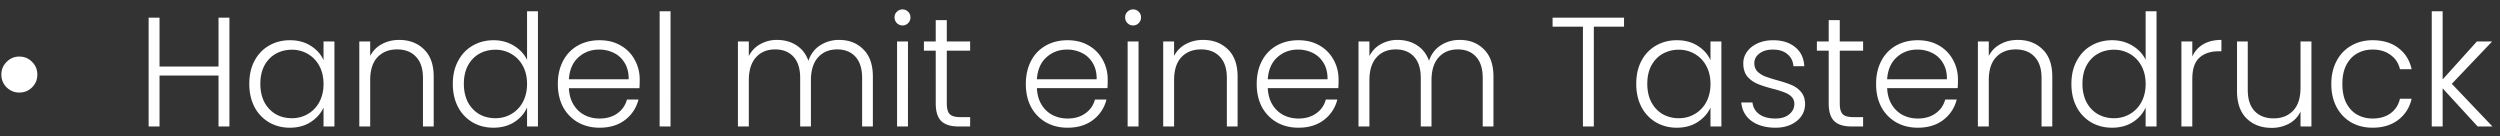 <svg width="257" height="14" viewBox="0 0 257 14" fill="none" xmlns="http://www.w3.org/2000/svg"><rect x="0" y="0" width="257" height="14" fill="#333333" stroke="none"/><path d="M1.982 9.512c-.501 0-.933-.176-1.296-.528a1.788 1.788 0 01-.544-1.312c0-.523.182-.96.544-1.312a1.77 1.77 0 011.296-.544c.523 0 .96.181 1.312.544.363.352.544.79.544 1.312 0 .512-.181.95-.544 1.312-.352.352-.789.528-1.312.528zm21.602-7.696V13h-1.12V7.768H16.4V13h-1.12V1.816h1.12V6.84h6.064V1.816h1.12zm2.043 6.8c0-.896.176-1.68.528-2.352.363-.683.859-1.205 1.488-1.568.64-.373 1.36-.56 2.16-.56.832 0 1.547.192 2.144.576.608.384 1.046.875 1.312 1.472v-1.92h1.12V13h-1.12v-1.936c-.277.597-.72 1.093-1.328 1.488-.597.384-1.312.576-2.144.576-.789 0-1.504-.187-2.144-.56a3.95 3.95 0 01-1.488-1.584c-.352-.683-.528-1.472-.528-2.368zm7.632.016c0-.704-.144-1.323-.432-1.856a3.066 3.066 0 00-1.184-1.232 3.165 3.165 0 00-1.632-.432c-.618 0-1.173.139-1.664.416-.49.277-.88.683-1.168 1.216-.277.523-.416 1.147-.416 1.872 0 .715.139 1.344.416 1.888a3.1 3.1 0 001.168 1.232c.491.277 1.046.416 1.664.416.598 0 1.142-.144 1.632-.432a3.066 3.066 0 001.184-1.232c.288-.533.432-1.152.432-1.856zm7.773-4.528c1.046 0 1.899.325 2.56.976.662.64.992 1.573.992 2.8V13H43.48V8.008c0-.95-.24-1.675-.72-2.176-.47-.501-1.114-.752-1.936-.752-.842 0-1.514.267-2.016.8-.501.533-.752 1.317-.752 2.352V13h-1.12V4.264h1.12v1.488a2.81 2.81 0 011.2-1.216c.523-.288 1.115-.432 1.776-.432zm5.517 4.512c0-.896.182-1.68.544-2.352.363-.683.859-1.205 1.488-1.568.64-.373 1.36-.56 2.16-.56.768 0 1.462.187 2.08.56.619.373 1.072.859 1.36 1.456V1.16h1.12V13h-1.12v-1.952c-.266.608-.704 1.11-1.312 1.504-.608.384-1.322.576-2.144.576-.8 0-1.52-.187-2.16-.56a3.95 3.95 0 01-1.488-1.584c-.352-.683-.528-1.472-.528-2.368zm7.632.016c0-.704-.144-1.323-.432-1.856a3.066 3.066 0 00-1.184-1.232 3.165 3.165 0 00-1.632-.432c-.618 0-1.173.139-1.664.416-.49.277-.88.683-1.168 1.216-.277.523-.416 1.147-.416 1.872 0 .715.139 1.344.416 1.888a3.1 3.1 0 001.168 1.232c.49.277 1.046.416 1.664.416.598 0 1.142-.144 1.632-.432a3.066 3.066 0 001.184-1.232c.288-.533.432-1.152.432-1.856zm11.581-.448c0 .384-.01.677-.032.88h-7.248c.032.661.192 1.227.48 1.696.288.47.667.827 1.136 1.072.47.235.982.352 1.536.352.725 0 1.334-.176 1.824-.528.502-.352.832-.827.992-1.424h1.184a3.722 3.722 0 01-1.376 2.096c-.693.533-1.568.8-2.624.8-.821 0-1.557-.181-2.208-.544a4.022 4.022 0 01-1.536-1.568c-.362-.683-.544-1.477-.544-2.384 0-.907.182-1.701.544-2.384a3.782 3.782 0 011.52-1.568c.65-.363 1.392-.544 2.224-.544.832 0 1.557.181 2.176.544.63.363 1.11.853 1.44 1.472.341.608.512 1.285.512 2.032zm-1.136-.032c.01-.65-.123-1.205-.4-1.664a2.595 2.595 0 00-1.104-1.04 3.386 3.386 0 00-1.536-.352c-.832 0-1.541.267-2.128.8-.587.533-.912 1.285-.976 2.256h6.144zm4.305-6.992V13h-1.12V1.16h1.12zm17.327 2.944c1.024 0 1.856.325 2.496.976.65.64.976 1.573.976 2.8V13h-1.104V8.008c0-.95-.23-1.675-.688-2.176-.459-.501-1.082-.752-1.872-.752-.821 0-1.477.272-1.968.816-.49.544-.736 1.333-.736 2.368V13h-1.104V8.008c0-.95-.23-1.675-.688-2.176-.458-.501-1.088-.752-1.888-.752-.821 0-1.477.272-1.968.816-.49.544-.736 1.333-.736 2.368V13h-1.12V4.264h1.12v1.504a2.816 2.816 0 011.184-1.232 3.431 3.431 0 011.712-.432c.758 0 1.419.181 1.984.544.576.363.992.896 1.248 1.6.235-.693.635-1.221 1.2-1.584a3.51 3.51 0 011.952-.56zm6.52-1.488a.786.786 0 01-.577-.24.804.804 0 01-.24-.592c0-.235.08-.427.24-.576.16-.16.353-.24.577-.24.223 0 .415.08.575.24.16.15.24.341.24.576 0 .235-.08.432-.24.592a.786.786 0 01-.575.24zm.56 1.648V13h-1.12V4.264h1.12zm3.992.944v5.424c0 .533.101.901.304 1.104.202.203.56.304 1.072.304h1.024V13h-1.2c-.79 0-1.376-.181-1.76-.544-.384-.373-.576-.981-.576-1.824V5.208h-1.216v-.944h1.216V2.072h1.136v2.192h2.4v.944h-2.4zm16.542 2.976c0 .384-.011.677-.032.88h-7.248c.032.661.192 1.227.48 1.696.288.47.666.827 1.136 1.072.469.235.981.352 1.536.352.725 0 1.333-.176 1.824-.528.501-.352.832-.827.992-1.424h1.184a3.726 3.726 0 01-1.376 2.096c-.694.533-1.568.8-2.624.8-.822 0-1.558-.181-2.208-.544A4.016 4.016 0 01106 11.016c-.363-.683-.544-1.477-.544-2.384 0-.907.181-1.701.544-2.384a3.775 3.775 0 011.52-1.568c.65-.363 1.392-.544 2.224-.544.832 0 1.557.181 2.176.544a3.679 3.679 0 011.44 1.472c.341.608.512 1.285.512 2.032zm-1.136-.032c.01-.65-.123-1.205-.4-1.664a2.6 2.6 0 00-1.104-1.04 3.39 3.39 0 00-1.536-.352c-.832 0-1.542.267-2.128.8-.587.533-.912 1.285-.976 2.256h6.144zm3.745-5.536a.786.786 0 01-.576-.24.804.804 0 01-.24-.592c0-.235.08-.427.24-.576.16-.16.352-.24.576-.24.224 0 .416.08.576.24.16.15.24.341.24.576 0 .235-.08.432-.24.592a.786.786 0 01-.576.24zm.56 1.648V13h-1.12V4.264h1.12zm6.632-.16c1.045 0 1.899.325 2.56.976.661.64.992 1.573.992 2.8V13h-1.104V8.008c0-.95-.24-1.675-.72-2.176-.469-.501-1.115-.752-1.936-.752-.843 0-1.515.267-2.016.8-.501.533-.752 1.317-.752 2.352V13h-1.12V4.264h1.12v1.488a2.808 2.808 0 011.2-1.216c.523-.288 1.115-.432 1.776-.432zm13.933 4.08c0 .384-.011.677-.032.88h-7.248c.032.661.192 1.227.48 1.696.288.47.667.827 1.136 1.072.469.235.981.352 1.536.352.725 0 1.333-.176 1.824-.528.501-.352.832-.827.992-1.424h1.184a3.72 3.72 0 01-1.376 2.096c-.693.533-1.568.8-2.624.8-.821 0-1.557-.181-2.208-.544a4.016 4.016 0 01-1.536-1.568c-.363-.683-.544-1.477-.544-2.384 0-.907.181-1.701.544-2.384a3.781 3.781 0 011.52-1.568c.651-.363 1.392-.544 2.224-.544.832 0 1.557.181 2.176.544a3.679 3.679 0 011.44 1.472c.341.608.512 1.285.512 2.032zm-1.136-.032c.011-.65-.123-1.205-.4-1.664a2.6 2.6 0 00-1.104-1.04 3.384 3.384 0 00-1.536-.352c-.832 0-1.541.267-2.128.8-.587.533-.912 1.285-.976 2.256h6.144zm13.585-4.048c1.024 0 1.856.325 2.496.976.651.64.976 1.573.976 2.8V13h-1.104V8.008c0-.95-.229-1.675-.688-2.176-.459-.501-1.083-.752-1.872-.752-.821 0-1.477.272-1.968.816-.491.544-.736 1.333-.736 2.368V13h-1.104V8.008c0-.95-.229-1.675-.688-2.176-.459-.501-1.088-.752-1.888-.752-.821 0-1.477.272-1.968.816-.491.544-.736 1.333-.736 2.368V13h-1.12V4.264h1.12v1.504a2.814 2.814 0 011.184-1.232 3.432 3.432 0 011.712-.432c.757 0 1.419.181 1.984.544.576.363.992.896 1.248 1.6.235-.693.635-1.221 1.2-1.584a3.511 3.511 0 011.952-.56zm16.894-2.288v.928h-3.104V13h-1.12V2.744h-3.12v-.928h7.344zm1.257 6.8c0-.896.176-1.68.528-2.352a3.833 3.833 0 011.488-1.568c.64-.373 1.36-.56 2.16-.56.832 0 1.546.192 2.144.576.608.384 1.045.875 1.312 1.472v-1.92h1.12V13h-1.12v-1.936c-.278.597-.72 1.093-1.328 1.488-.598.384-1.312.576-2.144.576-.79 0-1.504-.187-2.144-.56a3.942 3.942 0 01-1.488-1.584c-.352-.683-.528-1.472-.528-2.368zm7.632.016c0-.704-.144-1.323-.432-1.856a3.068 3.068 0 00-1.184-1.232 3.166 3.166 0 00-1.632-.432 3.32 3.32 0 00-1.664.416c-.491.277-.88.683-1.168 1.216-.278.523-.416 1.147-.416 1.872 0 .715.138 1.344.416 1.888.288.533.677.944 1.168 1.232a3.32 3.32 0 001.664.416c.597 0 1.141-.144 1.632-.432a3.068 3.068 0 001.184-1.232c.288-.533.432-1.152.432-1.856zm6.684 4.496c-1.002 0-1.824-.23-2.464-.688-.629-.47-.981-1.104-1.056-1.904h1.152c.054.49.283.89.688 1.2.416.299.971.448 1.664.448.608 0 1.083-.144 1.424-.432.352-.288.528-.645.528-1.072a.997.997 0 00-.288-.736 1.946 1.946 0 00-.736-.448 9.468 9.468 0 00-1.184-.368c-.65-.17-1.178-.341-1.584-.512a2.807 2.807 0 01-1.04-.752c-.277-.341-.416-.795-.416-1.36 0-.427.128-.821.384-1.184s.619-.65 1.088-.864c.47-.213 1.003-.32 1.6-.32.939 0 1.696.24 2.272.72.576.47.886 1.12.928 1.952h-1.12c-.032-.512-.234-.923-.608-1.232-.362-.32-.864-.48-1.504-.48-.565 0-1.024.133-1.376.4-.352.267-.528.597-.528.992 0 .341.102.624.304.848.214.213.475.384.784.512.31.117.726.25 1.248.4.63.17 1.131.336 1.504.496.374.16.694.395.96.704.267.31.406.72.416 1.232 0 .47-.128.89-.384 1.264-.256.363-.613.65-1.072.864-.458.213-.986.32-1.584.32zm6.605-7.92v5.424c0 .533.101.901.304 1.104.202.203.56.304 1.072.304h1.024V13h-1.2c-.79 0-1.376-.181-1.76-.544-.384-.373-.576-.981-.576-1.824V5.208h-1.216v-.944h1.216V2.072h1.136v2.192h2.4v.944h-2.4zm12.151 2.976c0 .384-.011.677-.032.88h-7.248c.032.661.192 1.227.48 1.696.288.47.666.827 1.136 1.072.469.235.981.352 1.536.352.725 0 1.333-.176 1.824-.528.501-.352.832-.827.992-1.424h1.184a3.726 3.726 0 01-1.376 2.096c-.694.533-1.568.8-2.624.8-.822 0-1.558-.181-2.208-.544a4.016 4.016 0 01-1.536-1.568c-.363-.683-.544-1.477-.544-2.384 0-.907.181-1.701.544-2.384a3.775 3.775 0 011.52-1.568c.65-.363 1.392-.544 2.224-.544.832 0 1.557.181 2.176.544a3.679 3.679 0 011.44 1.472c.341.608.512 1.285.512 2.032zm-1.136-.032c.01-.65-.123-1.205-.4-1.664a2.6 2.6 0 00-1.104-1.04 3.39 3.39 0 00-1.536-.352c-.832 0-1.542.267-2.128.8-.587.533-.912 1.285-.976 2.256h6.144zm7.281-4.048c1.045 0 1.899.325 2.56.976.661.64.992 1.573.992 2.8V13h-1.104V8.008c0-.95-.24-1.675-.72-2.176-.469-.501-1.115-.752-1.936-.752-.843 0-1.515.267-2.016.8-.501.533-.752 1.317-.752 2.352V13h-1.12V4.264h1.12v1.488a2.808 2.808 0 011.2-1.216c.523-.288 1.115-.432 1.776-.432zm5.517 4.512c0-.896.181-1.68.544-2.352.363-.683.859-1.205 1.488-1.568.64-.373 1.36-.56 2.16-.56.768 0 1.461.187 2.08.56.619.373 1.072.859 1.36 1.456V1.16h1.12V13h-1.12v-1.952c-.267.608-.704 1.11-1.312 1.504-.608.384-1.323.576-2.144.576-.8 0-1.52-.187-2.16-.56a3.956 3.956 0 01-1.488-1.584c-.352-.683-.528-1.472-.528-2.368zm7.632.016c0-.704-.144-1.323-.432-1.856a3.068 3.068 0 00-1.184-1.232 3.166 3.166 0 00-1.632-.432c-.619 0-1.173.139-1.664.416-.491.277-.88.683-1.168 1.216-.277.523-.416 1.147-.416 1.872 0 .715.139 1.344.416 1.888.288.533.677.944 1.168 1.232a3.322 3.322 0 001.664.416c.597 0 1.141-.144 1.632-.432a3.068 3.068 0 001.184-1.232c.288-.533.432-1.152.432-1.856zm4.797-2.816a2.744 2.744 0 011.12-1.264c.512-.299 1.136-.448 1.872-.448v1.168h-.304c-.811 0-1.462.219-1.952.656-.491.437-.736 1.168-.736 2.192V13h-1.12V4.264h1.12v1.552zm12.245-1.552V13h-1.12v-1.536c-.256.544-.651.96-1.184 1.248a3.713 3.713 0 01-1.792.432c-1.046 0-1.899-.32-2.56-.96-.662-.65-.992-1.59-.992-2.816V4.264h1.104V9.24c0 .95.234 1.675.704 2.176.48.501 1.13.752 1.952.752.842 0 1.514-.267 2.016-.8.501-.533.752-1.317.752-2.352V4.264h1.12zm2.045 4.368c0-.907.181-1.696.544-2.368a3.806 3.806 0 011.504-1.568c.64-.373 1.37-.56 2.192-.56 1.077 0 1.962.267 2.656.8.704.533 1.157 1.259 1.36 2.176h-1.2c-.15-.63-.475-1.12-.976-1.472-.491-.363-1.104-.544-1.84-.544-.587 0-1.115.133-1.584.4-.47.267-.843.667-1.12 1.2-.267.523-.4 1.168-.4 1.936s.133 1.419.4 1.952c.277.533.65.933 1.12 1.2.469.267.997.4 1.584.4.736 0 1.349-.176 1.84-.528.501-.363.826-.864.976-1.504h1.2c-.203.896-.656 1.616-1.36 2.16-.704.544-1.59.816-2.656.816-.822 0-1.552-.181-2.192-.544a3.939 3.939 0 01-1.504-1.568c-.363-.683-.544-1.477-.544-2.384zM254.703 13l-3.6-3.92V13h-1.12V1.16h1.12v7.008l3.52-3.904h1.568l-4.144 4.352L256.223 13h-1.52z" fill="#fff"/></svg>